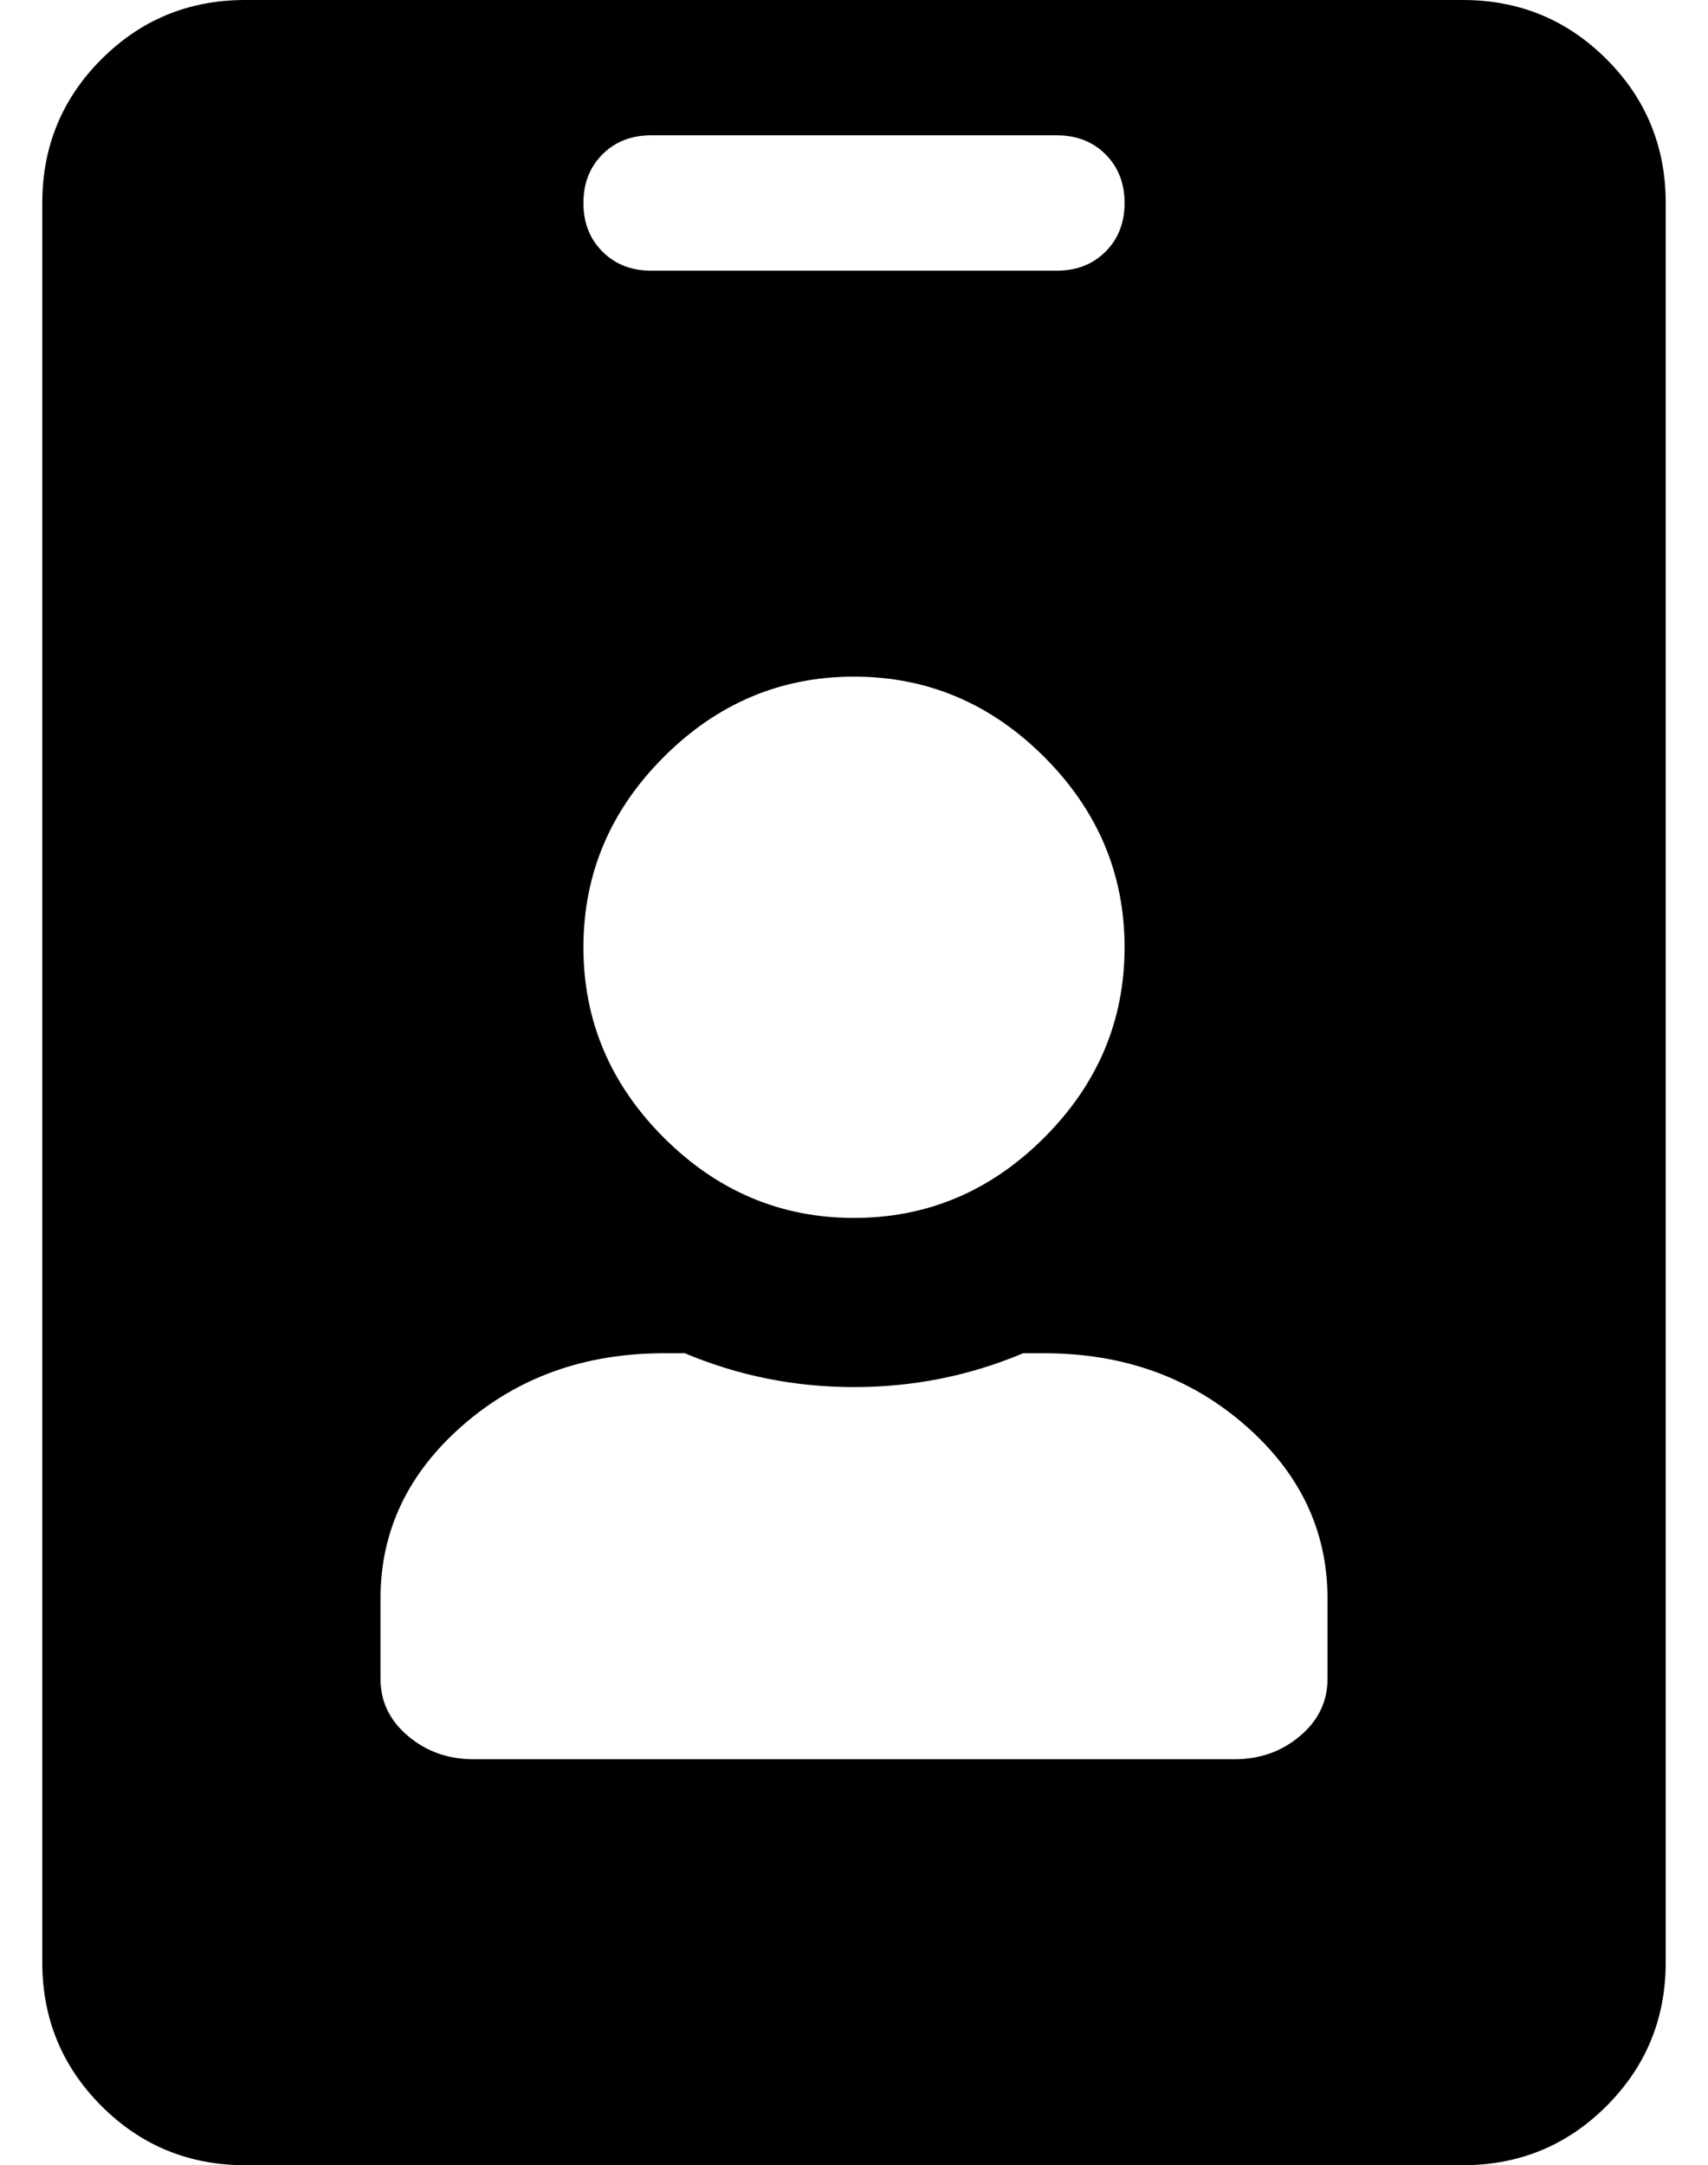<?xml version="1.0" standalone="no"?>
<!DOCTYPE svg PUBLIC "-//W3C//DTD SVG 1.1//EN" "http://www.w3.org/Graphics/SVG/1.1/DTD/svg11.dtd" >
<svg xmlns="http://www.w3.org/2000/svg" xmlns:xlink="http://www.w3.org/1999/xlink" version="1.1" viewBox="-10 0 404 512">
   <path fill="currentColor"
d="M336 0q20 0 34 14t14 34v416q0 20 -14 34t-34 14h-288q-20 0 -34 -14t-14 -34v-416q0 -20 14 -34t34 -14h288zM144 32q-7 0 -11.5 4.5t-4.5 11.5t4.5 11.5t11.5 4.5h96q7 0 11.5 -4.5t4.5 -11.5t-4.5 -11.5t-11.5 -4.5h-96zM192 160q-26 0 -45 19t-19 45t19 45t45 19
t45 -19t19 -45t-19 -45t-45 -19zM304 397v-19q0 -24 -19.5 -41t-47.5 -17h-5q-19 8 -40 8t-40 -8h-5q-28 0 -47.5 17t-19.5 41v19q0 8 6.5 13.5t15.5 5.5h180q9 0 15.5 -5.5t6.5 -13.5z" />
</svg>
